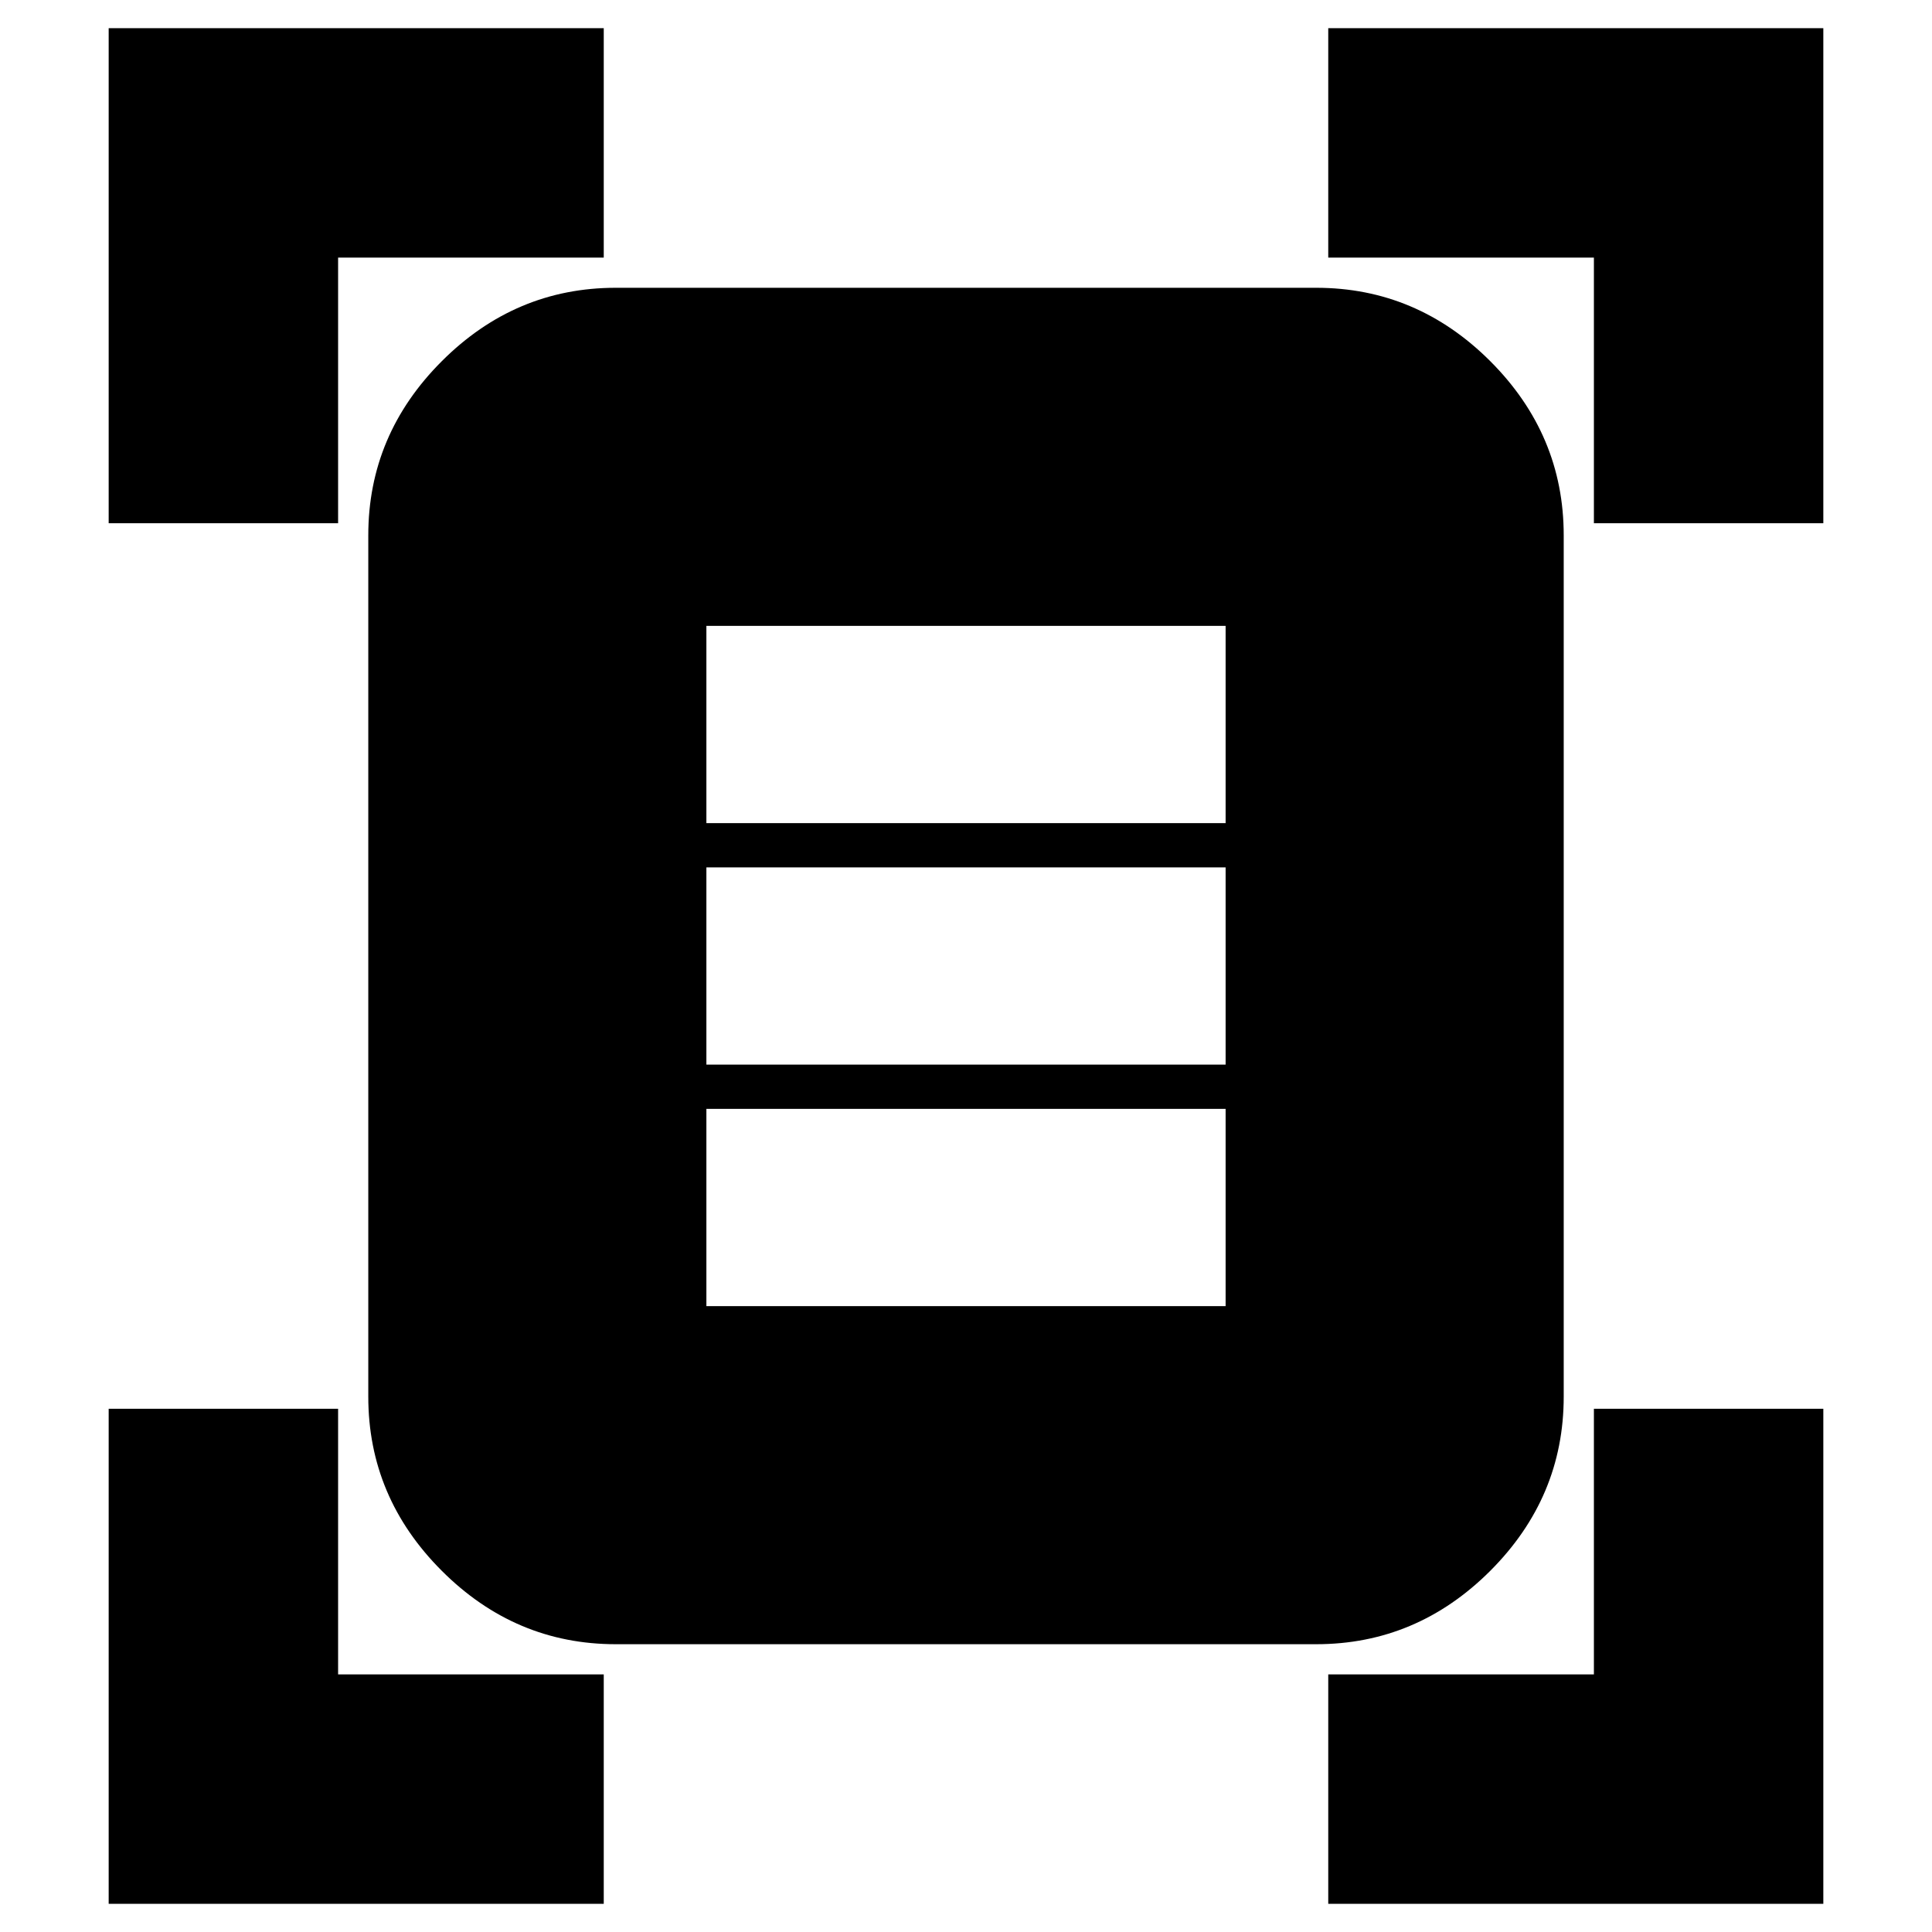 <svg xmlns="http://www.w3.org/2000/svg" height="24" width="24"><path d="M1.35 6.5V.35H7.5V3.2H4.2v3.3Zm18.45 0V3.2h-3.3V.35h6.15V6.5ZM1.35 23.65V17.5H4.2v3.3h3.3v2.85Zm15.15 0V20.8h3.3v-3.3h2.85v6.15Zm-8.85-3.225q-1.25 0-2.162-.912-.913-.913-.913-2.163V6.65q0-1.25.913-2.163.912-.912 2.162-.912h8.7q1.25 0 2.163.912.912.913.912 2.163v10.7q0 1.25-.912 2.163-.913.912-2.163.912Zm1.125-10.2h6.45v-2.45h-6.45Zm0 3h6.45v-2.45h-6.45Zm0 3h6.45v-2.45h-6.45Z"/></svg>